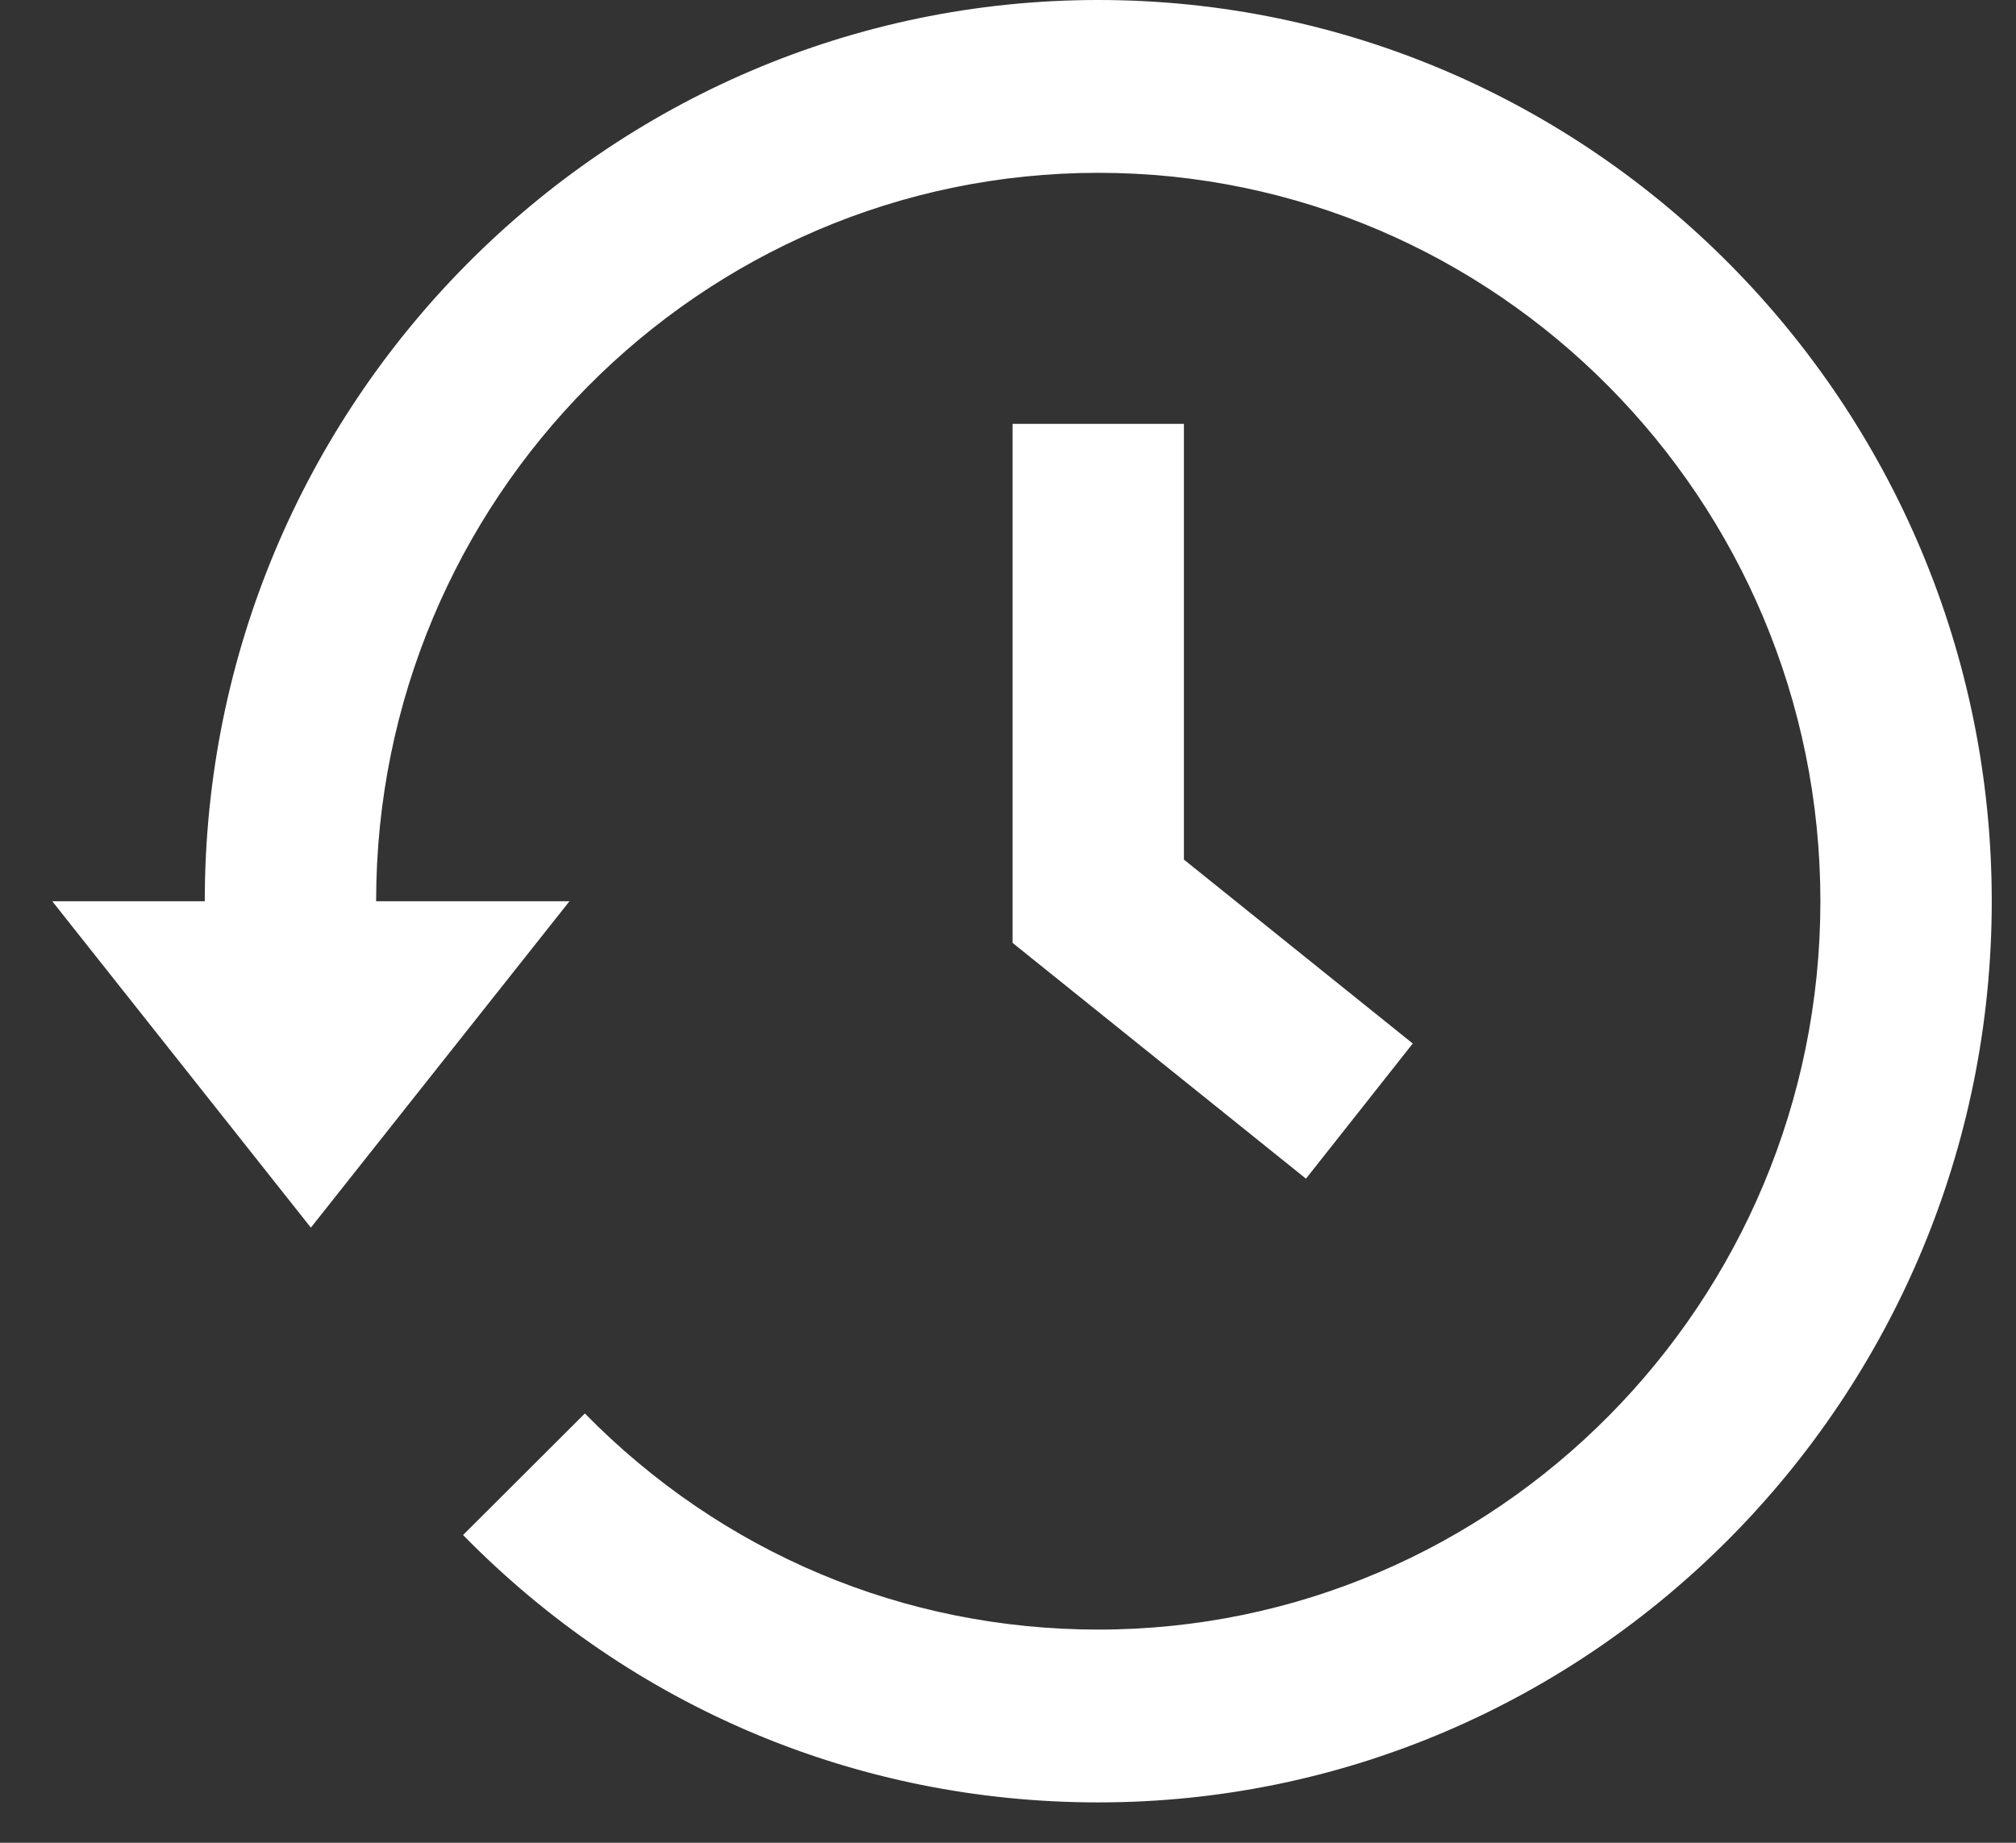 <?xml version="1.0" encoding="UTF-8"?>
<svg width="35px" height="32px" viewBox="0 0 35 32" version="1.1" xmlns="http://www.w3.org/2000/svg" xmlns:xlink="http://www.w3.org/1999/xlink">
    <rect x="0" y="0" width="35" height="32" fill="#333333" stroke="none"/>
    <!-- Generator: Sketch 43.2 (39069) - http://www.bohemiancoding.com/sketch -->
    <title>verlauf_icon</title>
    <desc>Created with Sketch.</desc>
    <defs></defs>
    <g id="Page-1" stroke="none" stroke-width="1" fill="none" fill-rule="evenodd">
        <g id="Artboard" transform="translate(-26, -386)" fill-rule="nonzero" fill="#FFFFFF">
            <g id="Navigation">
                <g id="verlauf_icon" transform="translate(26, 386)">
                    <path d="M19.067,0 C10.513,0 3.555,7.02 3.555,15.65 L0.907,15.65 L5.397,21.318 L9.887,15.65 L6.53,15.65 C6.53,8.675 12.154,3.001 19.067,3.001 C25.98,3.001 31.604,8.675 31.604,15.65 C31.604,22.624 25.98,28.298 19.067,28.298 C15.693,28.298 12.527,26.965 10.154,24.545 L8.039,26.656 C10.975,29.65 14.892,31.299 19.067,31.299 C27.62,31.299 34.579,24.279 34.579,15.65 C34.579,7.02 27.62,0 19.067,0 Z M17.579,7.36 L17.579,16.373 L22.673,20.468 L24.527,18.121 L20.554,14.927 L20.554,7.36 L17.579,7.36 Z" id="Shape"></path>
                </g>
            </g>
        </g>
    </g>
</svg>